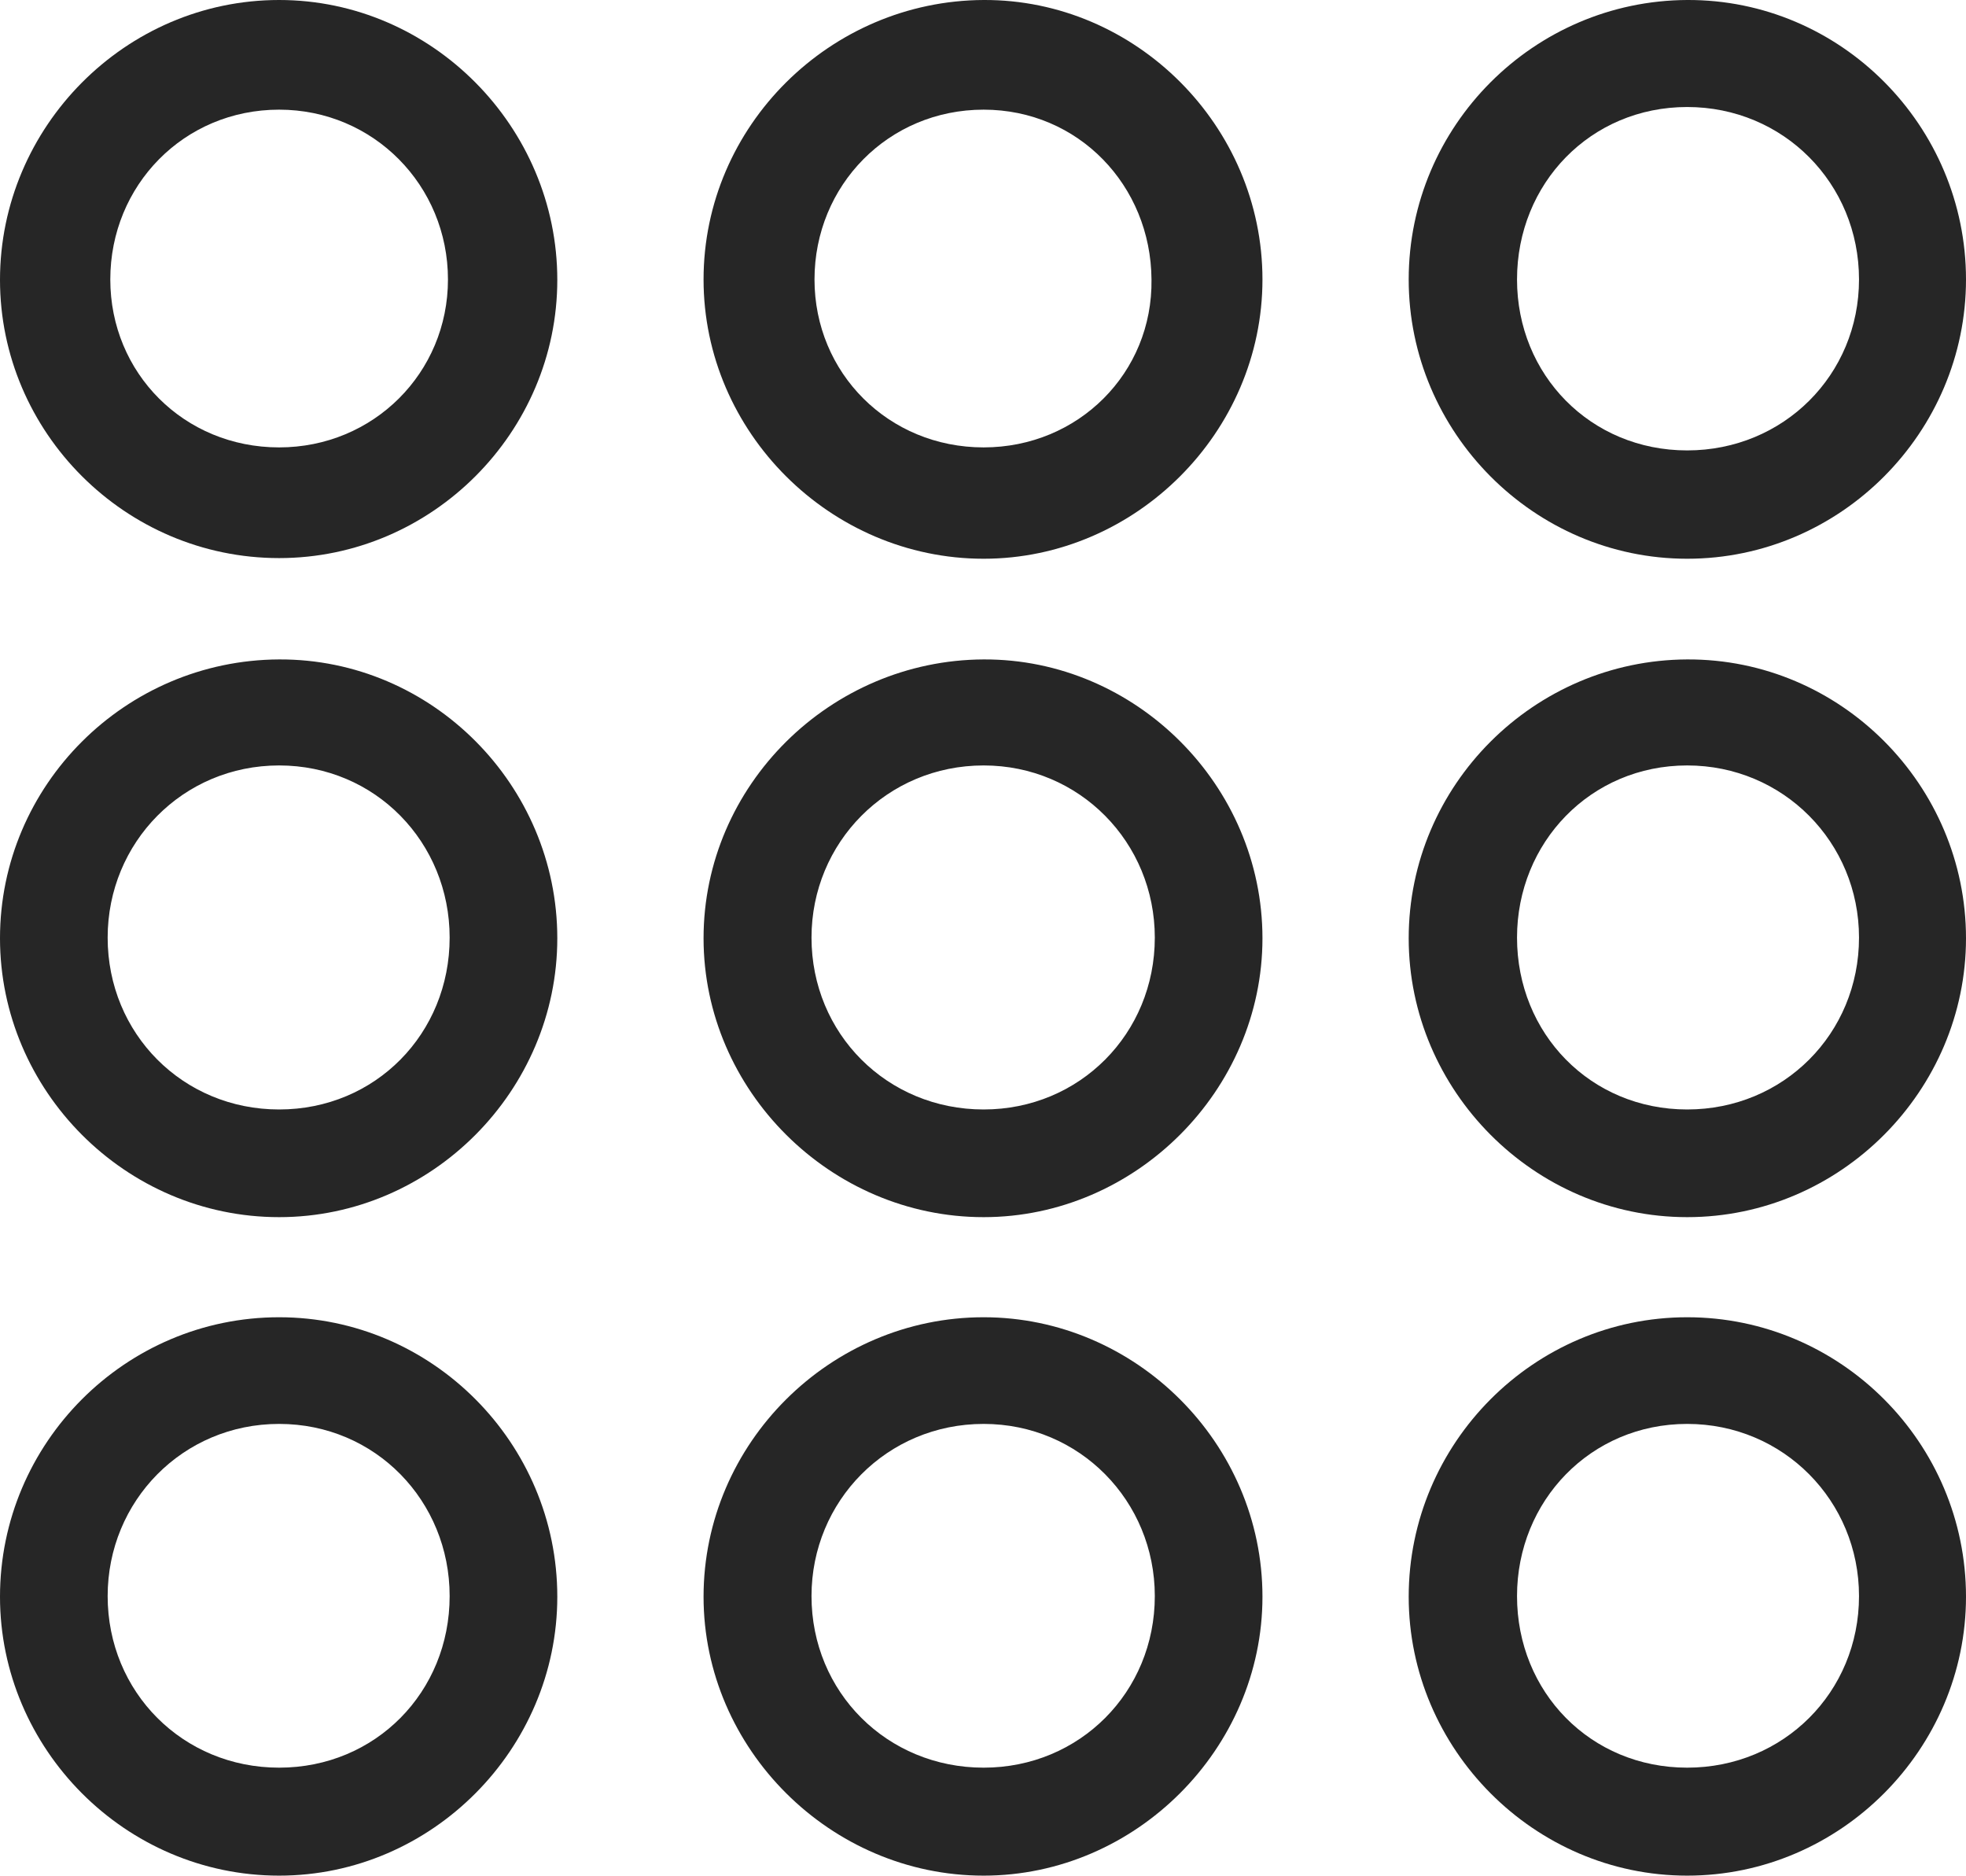 <?xml version="1.0" encoding="UTF-8"?>
<!--Generator: Apple Native CoreSVG 232.5-->
<!DOCTYPE svg
PUBLIC "-//W3C//DTD SVG 1.1//EN"
       "http://www.w3.org/Graphics/SVG/1.1/DTD/svg11.dtd">
<svg version="1.1" xmlns="http://www.w3.org/2000/svg" xmlns:xlink="http://www.w3.org/1999/xlink" width="100.424" height="95.813">
 <g>
  <rect height="95.813" opacity="0" width="100.424" x="0" y="0"/>
  <path d="M86.182 95.786C94.028 95.786 100.424 89.307 100.424 81.543C100.424 73.697 94.028 67.27 86.182 67.27C78.354 67.27 71.957 73.697 71.957 81.543C71.957 89.307 78.354 95.786 86.182 95.786ZM86.182 90.272C81.248 90.272 77.49 86.413 77.49 81.509C77.49 76.654 81.248 72.717 86.182 72.717C91.101 72.717 94.959 76.654 94.959 81.509C94.959 86.413 91.101 90.272 86.182 90.272Z" fill="#000000" fill-opacity="0.85"/>
  <path d="M50.244 95.786C58.008 95.786 64.487 89.307 64.487 81.543C64.487 73.697 58.008 67.27 50.244 67.27C42.416 67.27 35.938 73.697 35.938 81.543C35.938 89.307 42.416 95.786 50.244 95.786ZM50.244 90.272C45.31 90.272 41.452 86.413 41.452 81.509C41.452 76.654 45.31 72.717 50.244 72.717C55.148 72.717 58.988 76.654 58.988 81.509C58.988 86.413 55.148 90.272 50.244 90.272Z" fill="#000000" fill-opacity="0.85"/>
  <path d="M14.258 95.786C22.07 95.786 28.467 89.307 28.467 81.543C28.467 73.697 22.07 67.27 14.258 67.27C6.396 67.27 0 73.697 0 81.543C0 89.307 6.396 95.786 14.258 95.786ZM14.258 90.272C9.339 90.272 5.499 86.413 5.499 81.509C5.499 76.654 9.339 72.717 14.258 72.717C19.177 72.717 22.968 76.654 22.968 81.509C22.968 86.413 19.177 90.272 14.258 90.272Z" fill="#000000" fill-opacity="0.85"/>
  <path d="M86.182 62.158C94.028 62.158 100.424 55.679 100.424 47.916C100.424 40.103 94.028 33.643 86.182 33.676C78.354 33.71 71.957 40.103 71.957 47.916C71.957 55.679 78.354 62.158 86.182 62.158ZM86.182 56.659C81.248 56.659 77.49 52.786 77.49 47.882C77.49 43.027 81.248 39.09 86.182 39.09C91.101 39.09 94.959 43.027 94.959 47.882C94.959 52.786 91.101 56.659 86.182 56.659Z" fill="#000000" fill-opacity="0.85"/>
  <path d="M50.244 62.158C58.008 62.158 64.487 55.679 64.487 47.916C64.487 40.103 58.008 33.643 50.244 33.676C42.416 33.71 35.938 40.103 35.938 47.916C35.938 55.679 42.416 62.158 50.244 62.158ZM50.244 56.659C45.31 56.659 41.452 52.786 41.452 47.882C41.452 43.027 45.31 39.09 50.244 39.09C55.148 39.09 58.988 43.027 58.988 47.882C58.988 52.786 55.148 56.659 50.244 56.659Z" fill="#000000" fill-opacity="0.85"/>
  <path d="M14.258 62.158C22.07 62.158 28.467 55.679 28.467 47.916C28.467 40.103 22.07 33.643 14.258 33.676C6.396 33.71 0 40.103 0 47.916C0 55.679 6.396 62.158 14.258 62.158ZM14.258 56.659C9.339 56.659 5.499 52.786 5.499 47.882C5.499 43.027 9.339 39.09 14.258 39.09C19.177 39.09 22.968 43.027 22.968 47.882C22.968 52.786 19.177 56.659 14.258 56.659Z" fill="#000000" fill-opacity="0.85"/>
  <path d="M86.182 28.534C94.028 28.534 100.424 22.07 100.424 14.273C100.424 6.427 94.028-0.034 86.182 0C78.354 0.034 71.957 6.427 71.957 14.273C71.957 22.07 78.354 28.534 86.182 28.534ZM86.182 23.002C81.248 23.002 77.49 19.143 77.49 14.273C77.49 9.369 81.248 5.465 86.182 5.465C91.101 5.465 94.959 9.369 94.959 14.273C94.959 19.143 91.101 23.002 86.182 23.002Z" fill="#000000" fill-opacity="0.85"/>
  <path d="M50.244 28.534C58.008 28.534 64.487 22.07 64.487 14.273C64.487 6.427 58.008-0.034 50.244 0C42.416 0.034 35.938 6.427 35.938 14.273C35.938 22.07 42.416 28.534 50.244 28.534ZM50.244 22.848C45.377 22.848 41.605 19.042 41.605 14.273C41.605 9.47 45.377 5.6 50.244 5.6C55.081 5.6 58.786 9.47 58.819 14.273C58.887 19.042 55.081 22.848 50.244 22.848Z" fill="#000000" fill-opacity="0.85"/>
  <path d="M14.258 28.501C22.07 28.501 28.467 22.07 28.467 14.292C28.467 6.494 22.07 0 14.258 0C6.396 0 0 6.494 0 14.292C0 22.07 6.396 28.501 14.258 28.501ZM14.258 22.848C9.391 22.848 5.634 19.042 5.634 14.273C5.634 9.47 9.391 5.6 14.258 5.6C19.076 5.6 22.882 9.47 22.882 14.273C22.882 19.042 19.076 22.848 14.258 22.848Z" fill="#000000" fill-opacity="0.85"/>
 </g>
</svg>
